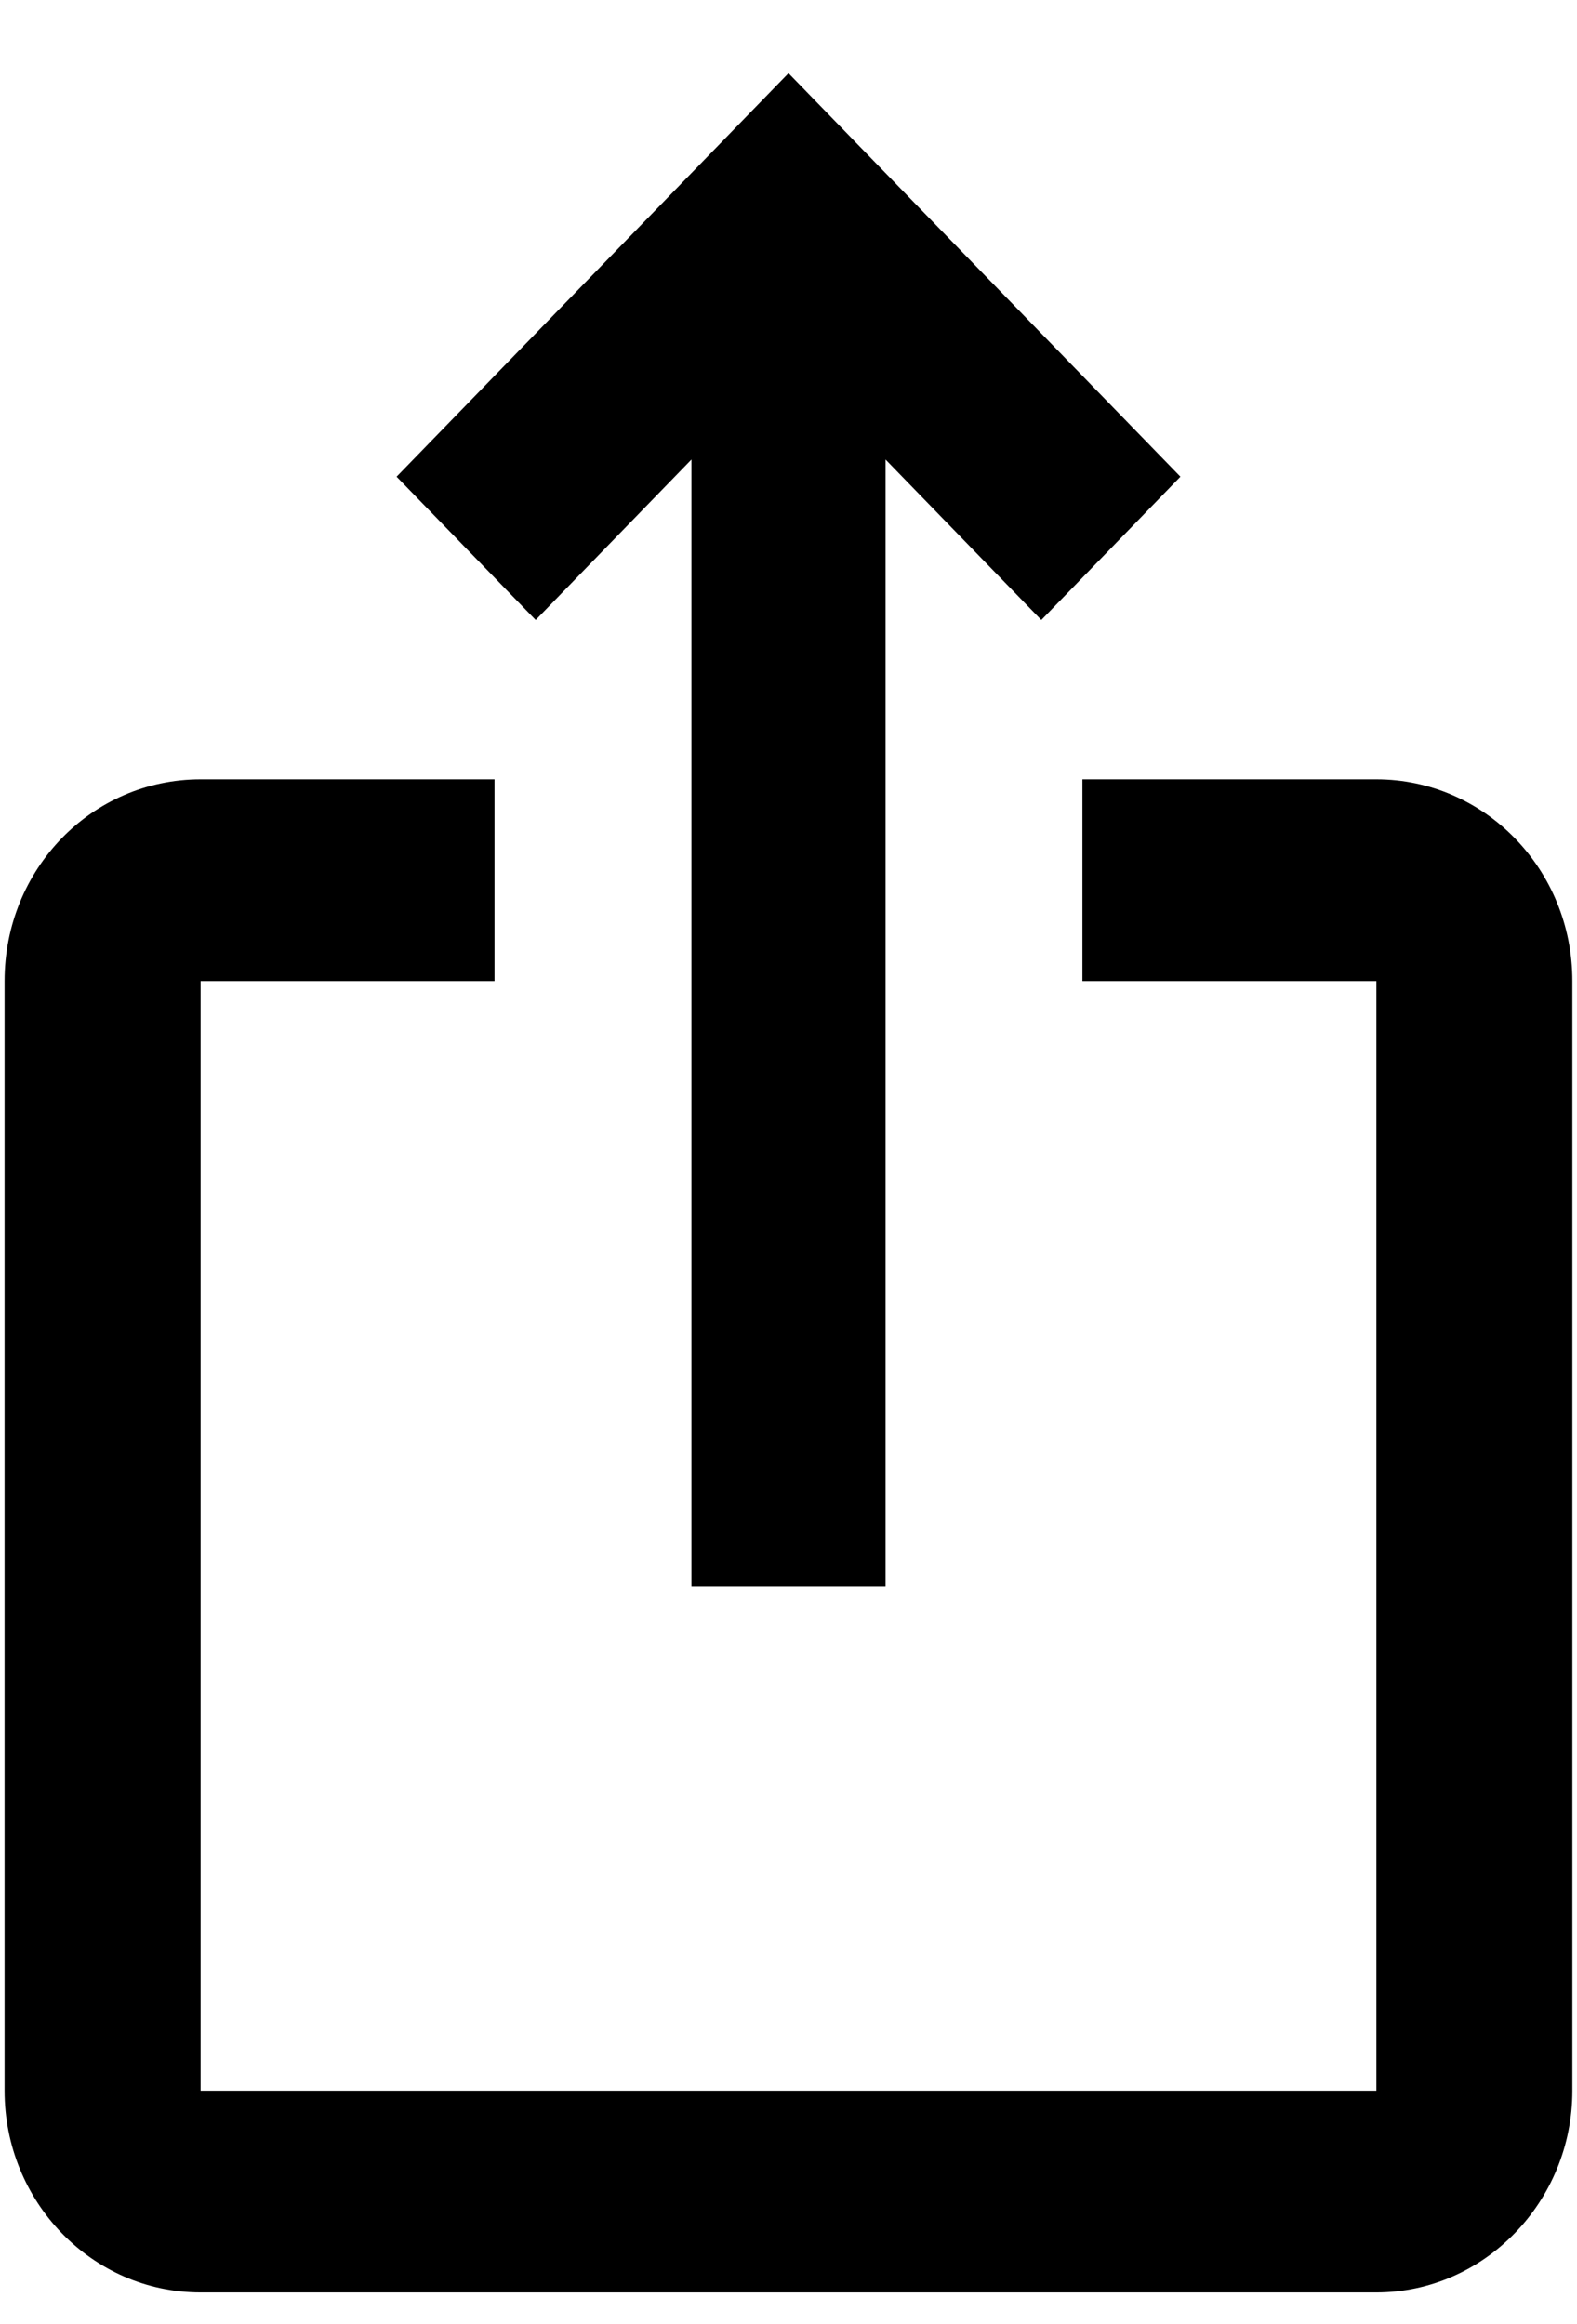 <svg width="19" height="28" viewBox="0 0 19 28" fill="none" xmlns="http://www.w3.org/2000/svg">
<path d="M14.222 5.743L12.546 7.469L10.669 5.536V19.111H8.331V5.536L6.454 7.469L4.778 5.743L9.5 0.882L14.222 5.743ZM18.944 11.819V25.188C18.944 26.524 17.882 27.618 16.583 27.618H2.417C1.106 27.618 0.055 26.524 0.055 25.188V11.819C0.055 10.47 1.106 9.389 2.417 9.389H5.958V11.819H2.417V25.188H16.583V11.819H13.041V9.389H16.583C17.882 9.389 18.944 10.47 18.944 11.819Z" fill="black"/>
</svg>
